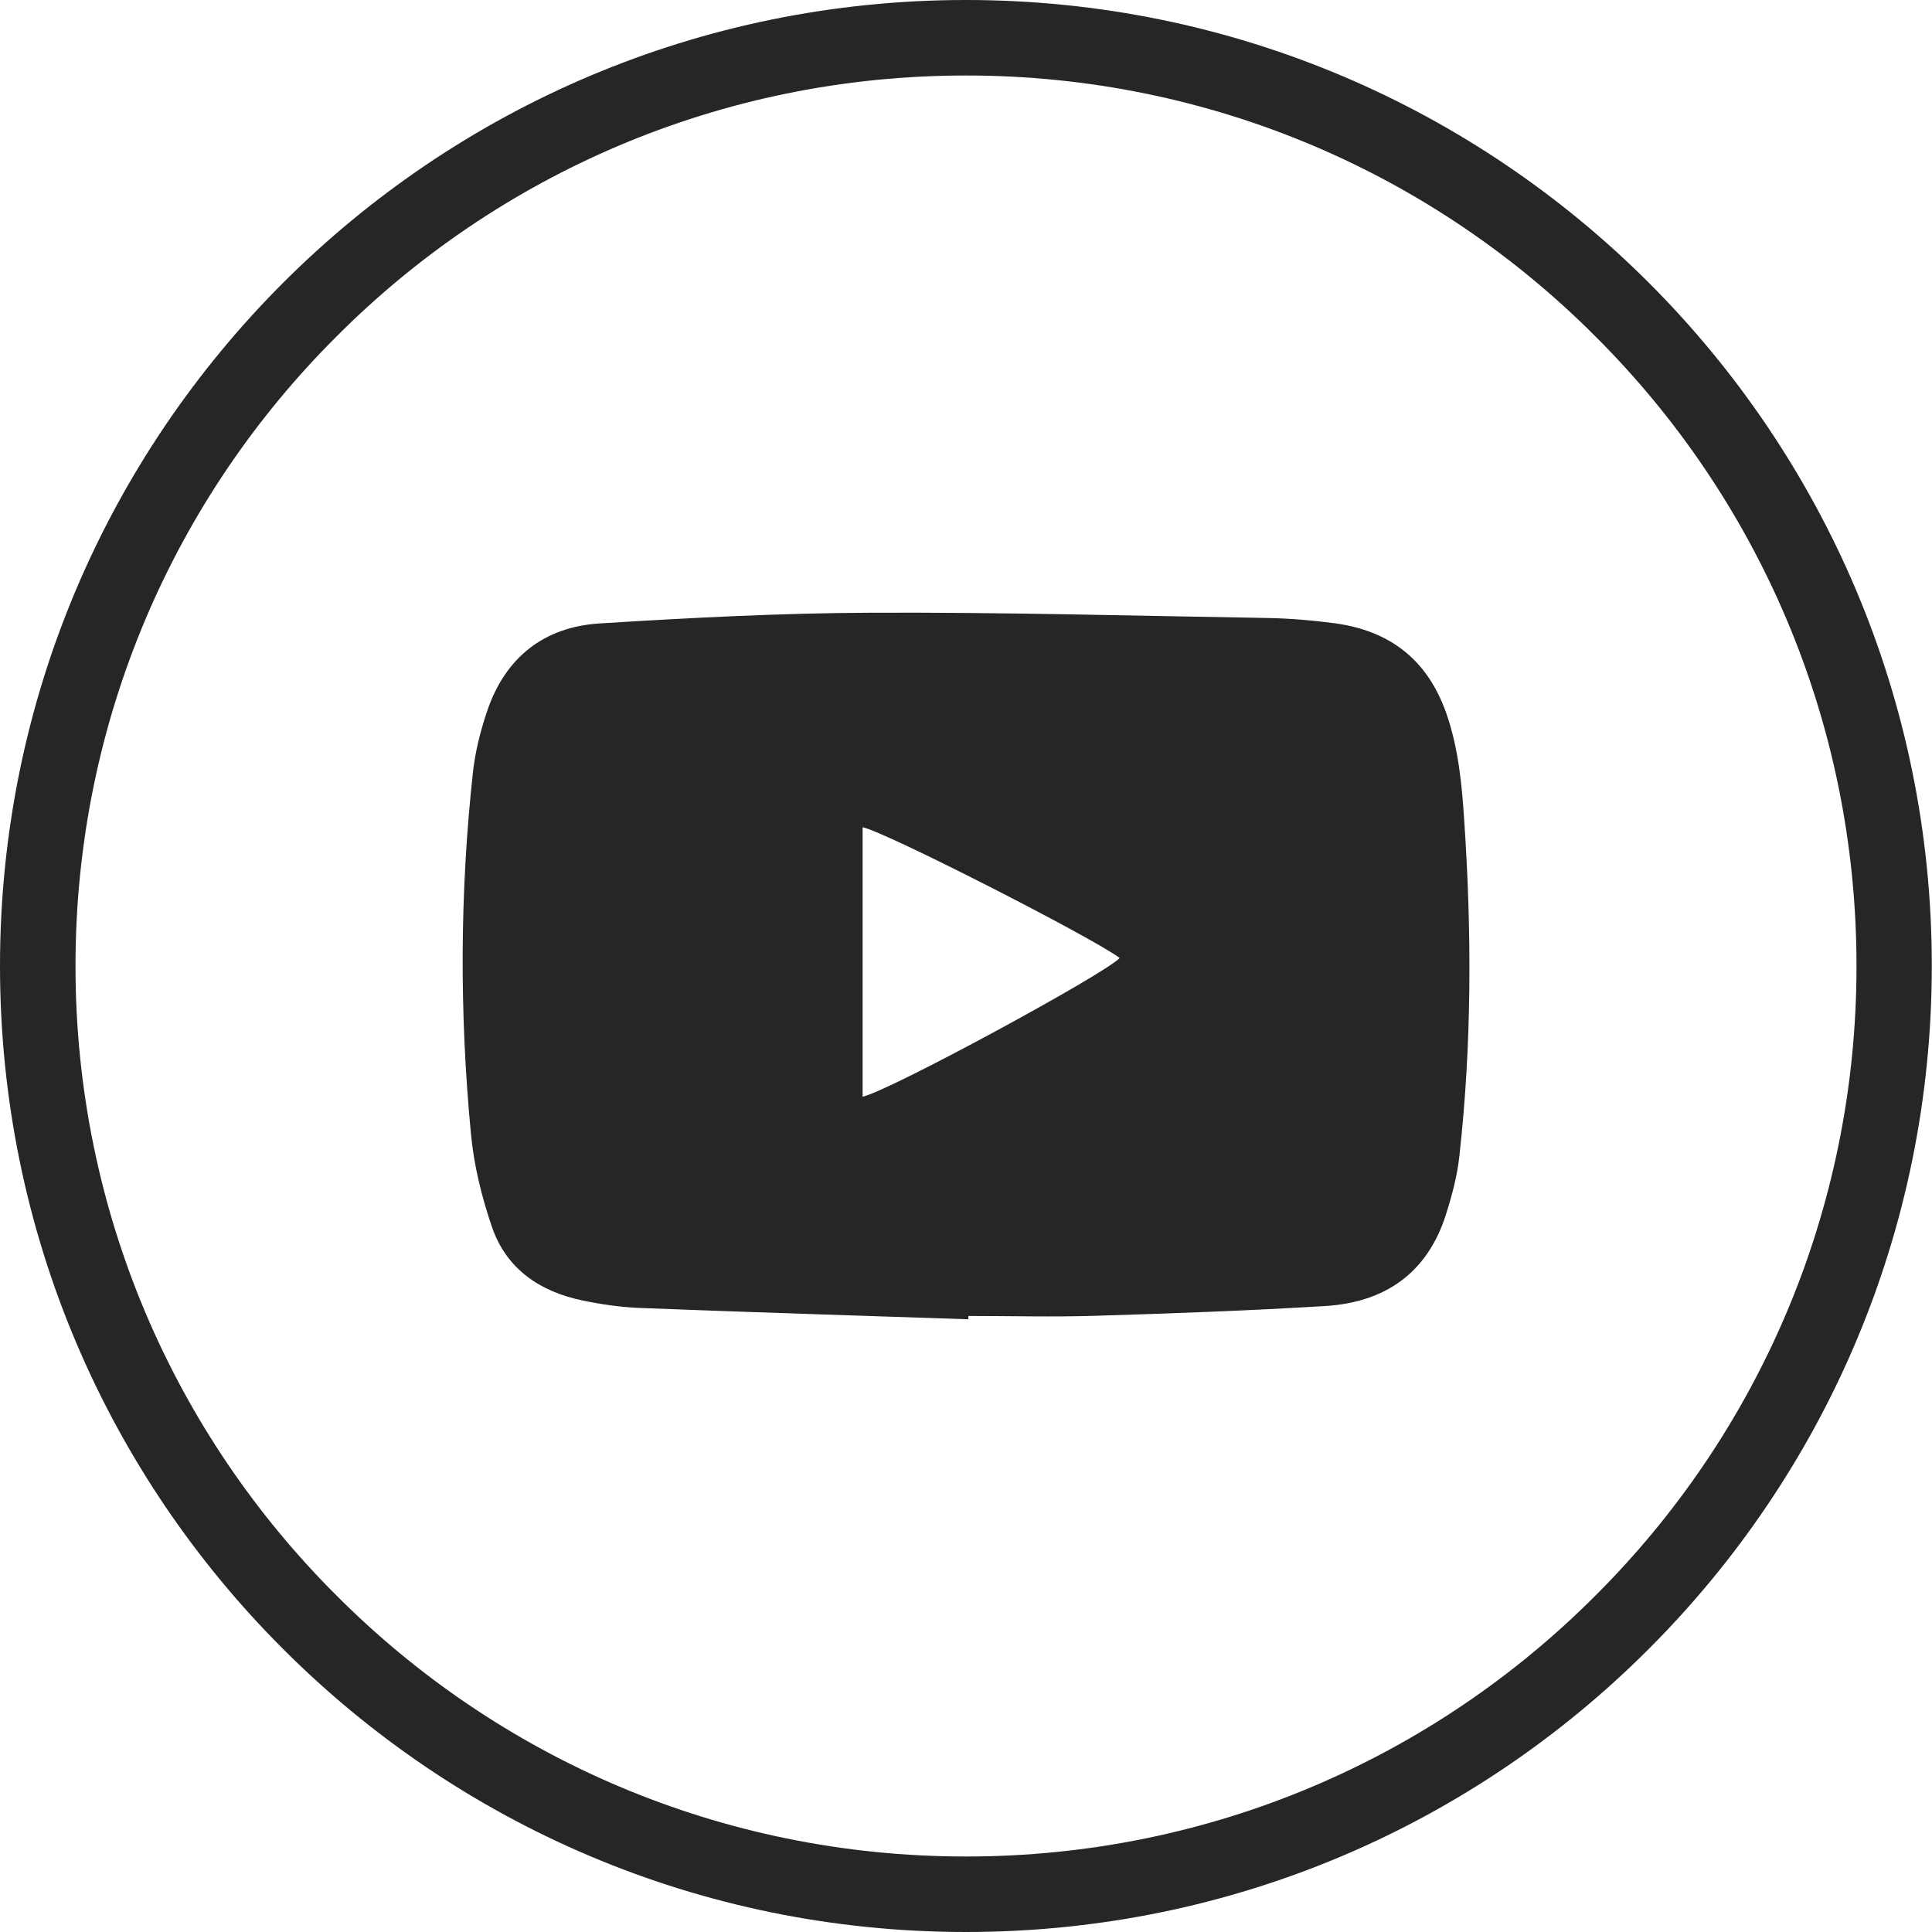 <?xml version="1.0" encoding="utf-8"?>
<!-- Generator: Adobe Illustrator 23.0.0, SVG Export Plug-In . SVG Version: 6.00 Build 0)  -->
<svg version="1.1" id="_x31_6" xmlns="http://www.w3.org/2000/svg" xmlns:xlink="http://www.w3.org/1999/xlink" x="0px" y="0px"
	 viewBox="0 0 99.04 99.04" style="enable-background:new 0 0 99.04 99.04;" xml:space="preserve">
<style type="text/css">
	.st0{fill:#FFFFFF;}
	.st1{fill-rule:evenodd;clip-rule:evenodd;fill:#FFFFFF;}
	.st2{fill:#262626;}
	.st3{fill-rule:evenodd;clip-rule:evenodd;fill:#262626;}
</style>
<path class="st2" d="M49.52,0C63.2,0,75.57,5.54,84.53,14.5c8.97,8.97,14.5,21.33,14.5,35.01c0,13.68-5.54,26.05-14.5,35.01
	C75.57,93.5,63.2,99.04,49.52,99.04c-13.68,0-26.05-5.54-35.01-14.51C5.54,75.57,0,63.2,0,49.52C0,35.84,5.54,23.47,14.51,14.5
	C23.47,5.54,35.84,0,49.52,0L49.52,0z M81.79,17.25C73.54,8.97,62.13,3.87,49.52,3.87c-12.61,0-24.02,5.1-32.27,13.38
	C8.97,25.5,3.87,36.91,3.87,49.52c0,12.61,5.1,24.02,13.38,32.27c8.25,8.28,19.66,13.38,32.27,13.38c12.61,0,24.02-5.1,32.27-13.38
	c8.28-8.25,13.38-19.66,13.38-32.27C95.17,36.91,90.07,25.5,81.79,17.25L81.79,17.25z"/>
<path class="st2" d="M49.64,67.63c-5.61-0.19-11.23-0.36-16.84-0.58c-0.98-0.04-1.96-0.18-2.92-0.38c-2.19-0.45-3.92-1.61-4.66-3.77
	c-0.53-1.55-0.93-3.18-1.08-4.8c-0.59-6.18-0.57-12.38,0.11-18.56c0.12-1.05,0.39-2.11,0.73-3.11c0.93-2.73,2.91-4.29,5.75-4.47
	c4.63-0.29,9.26-0.53,13.9-0.55c6.78-0.03,13.55,0.16,20.33,0.27c1.16,0.02,2.32,0.12,3.46,0.27c2.81,0.38,4.74,1.85,5.71,4.58
	c0.63,1.79,0.81,3.66,0.93,5.52c0.39,5.75,0.39,11.5-0.25,17.23c-0.11,1.01-0.38,2.02-0.69,2.99c-0.95,2.99-3.12,4.49-6.17,4.68
	c-3.92,0.24-7.84,0.38-11.76,0.5c-2.18,0.07-4.37,0.01-6.55,0.01C49.64,67.53,49.64,67.58,49.64,67.63z M44.22,56.22
	c1.32-0.27,12.39-6.27,13.18-7.11c-1.36-1.03-12.13-6.53-13.18-6.7C44.22,47.01,44.22,51.61,44.22,56.22z"/>
</svg>
